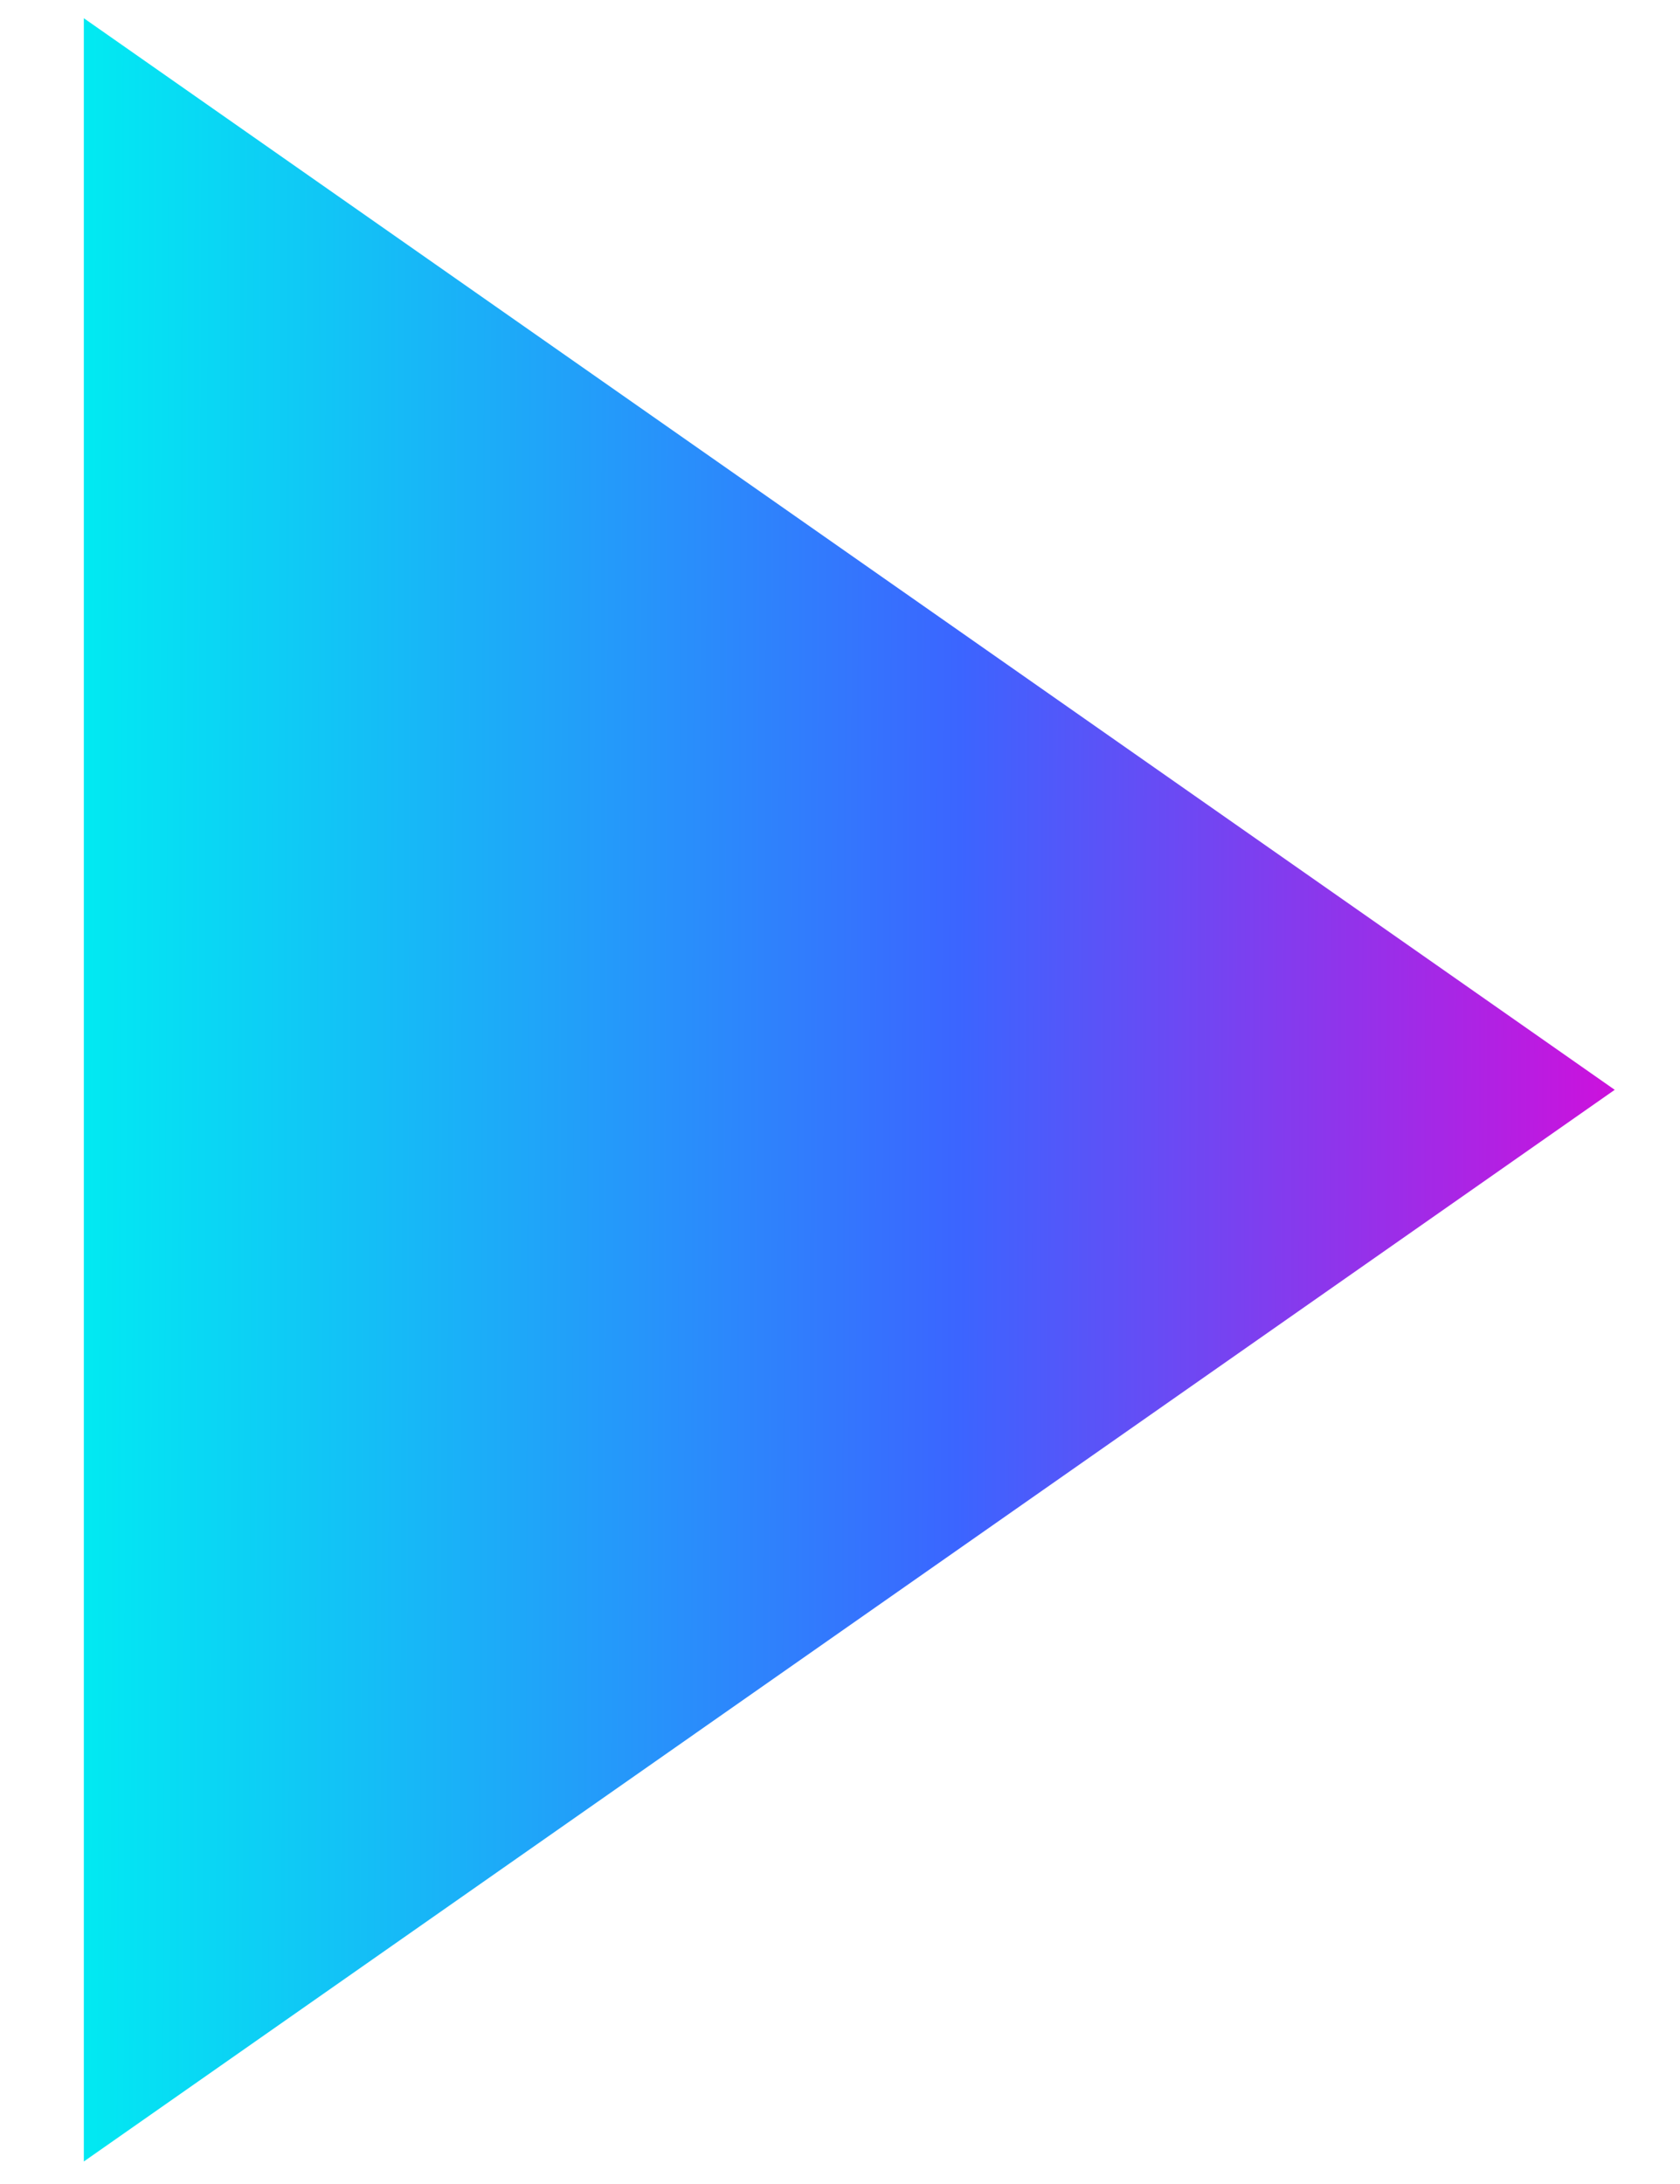 <svg width="20" height="26" viewBox="0 0 20 26" fill="none" xmlns="http://www.w3.org/2000/svg">
<path d="M19.223 12.974L0.998 0.217V25.732L19.223 12.974Z" fill="url(#paint0_linear_1113_6719)"/>
<defs>
<linearGradient id="paint0_linear_1113_6719" x1="0.998" y1="12.974" x2="19.793" y2="13.03" gradientUnits="userSpaceOnUse">
<stop stop-color="#01EAF2"/>
<stop offset="0.554" stop-color="#3B65FF"/>
<stop offset="1" stop-color="#D70BDA"/>
</linearGradient>
</defs>
</svg>

